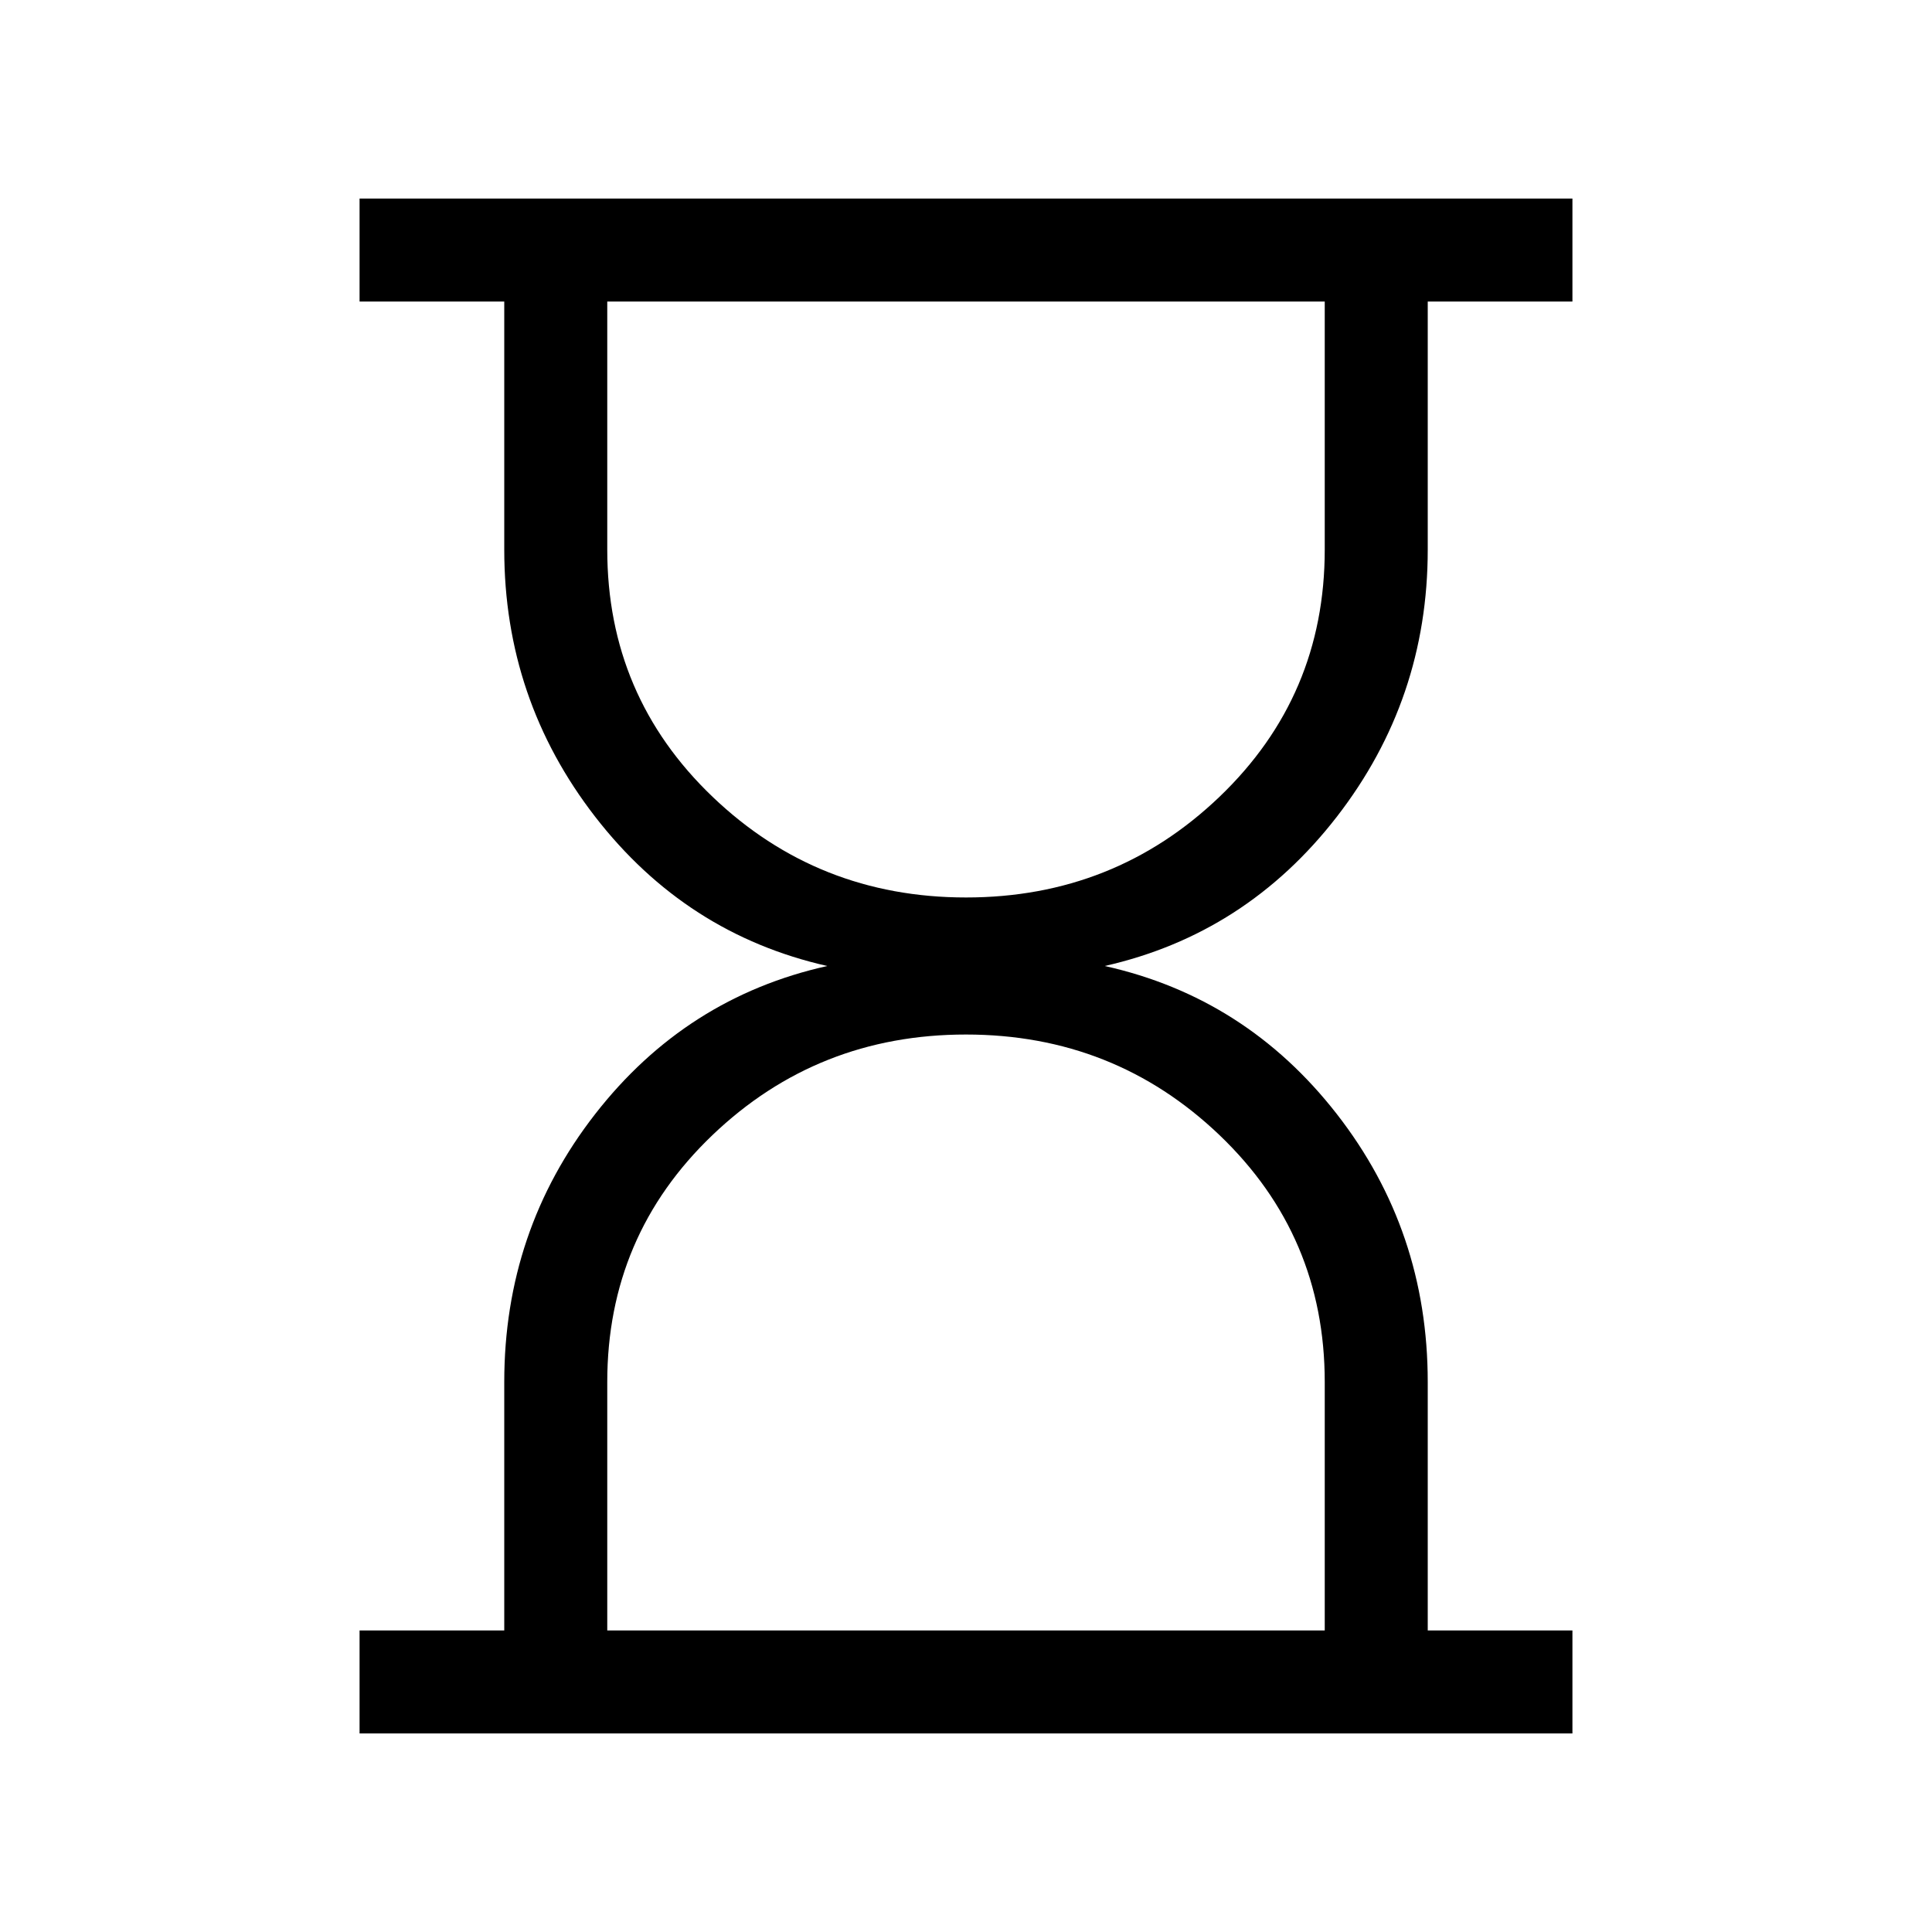 <svg xmlns="http://www.w3.org/2000/svg" height="40" viewBox="0 -960 960 960" width="40"><path d="M301.744-149.846h356.512v-123.436q0-72.718-52.298-122.692-52.299-49.975-125.988-49.975-73.688 0-125.957 49.975Q301.744-346 301.744-273.282v123.436ZM480.03-514.051q73.688 0 125.957-50.052 52.269-50.051 52.269-122.769v-123.282H301.744v123.282q0 72.718 52.298 122.769 52.299 50.052 125.988 50.052ZM178.667-98.667v-51.179h71.897v-123.436q0-75.151 45.154-133.127 45.154-57.976 115.36-73.591-70.206-15.872-115.36-74.188-45.154-58.317-45.154-132.684v-123.282h-71.897v-51.179h602.666v51.179h-71.897v123.282q0 74.367-45.154 132.684-45.154 58.316-115.36 74.188 70.206 15.615 115.36 73.591 45.154 57.976 45.154 133.127v123.436h71.897v51.18H178.667ZM480-149.846Zm0-660.308Z"/></svg>